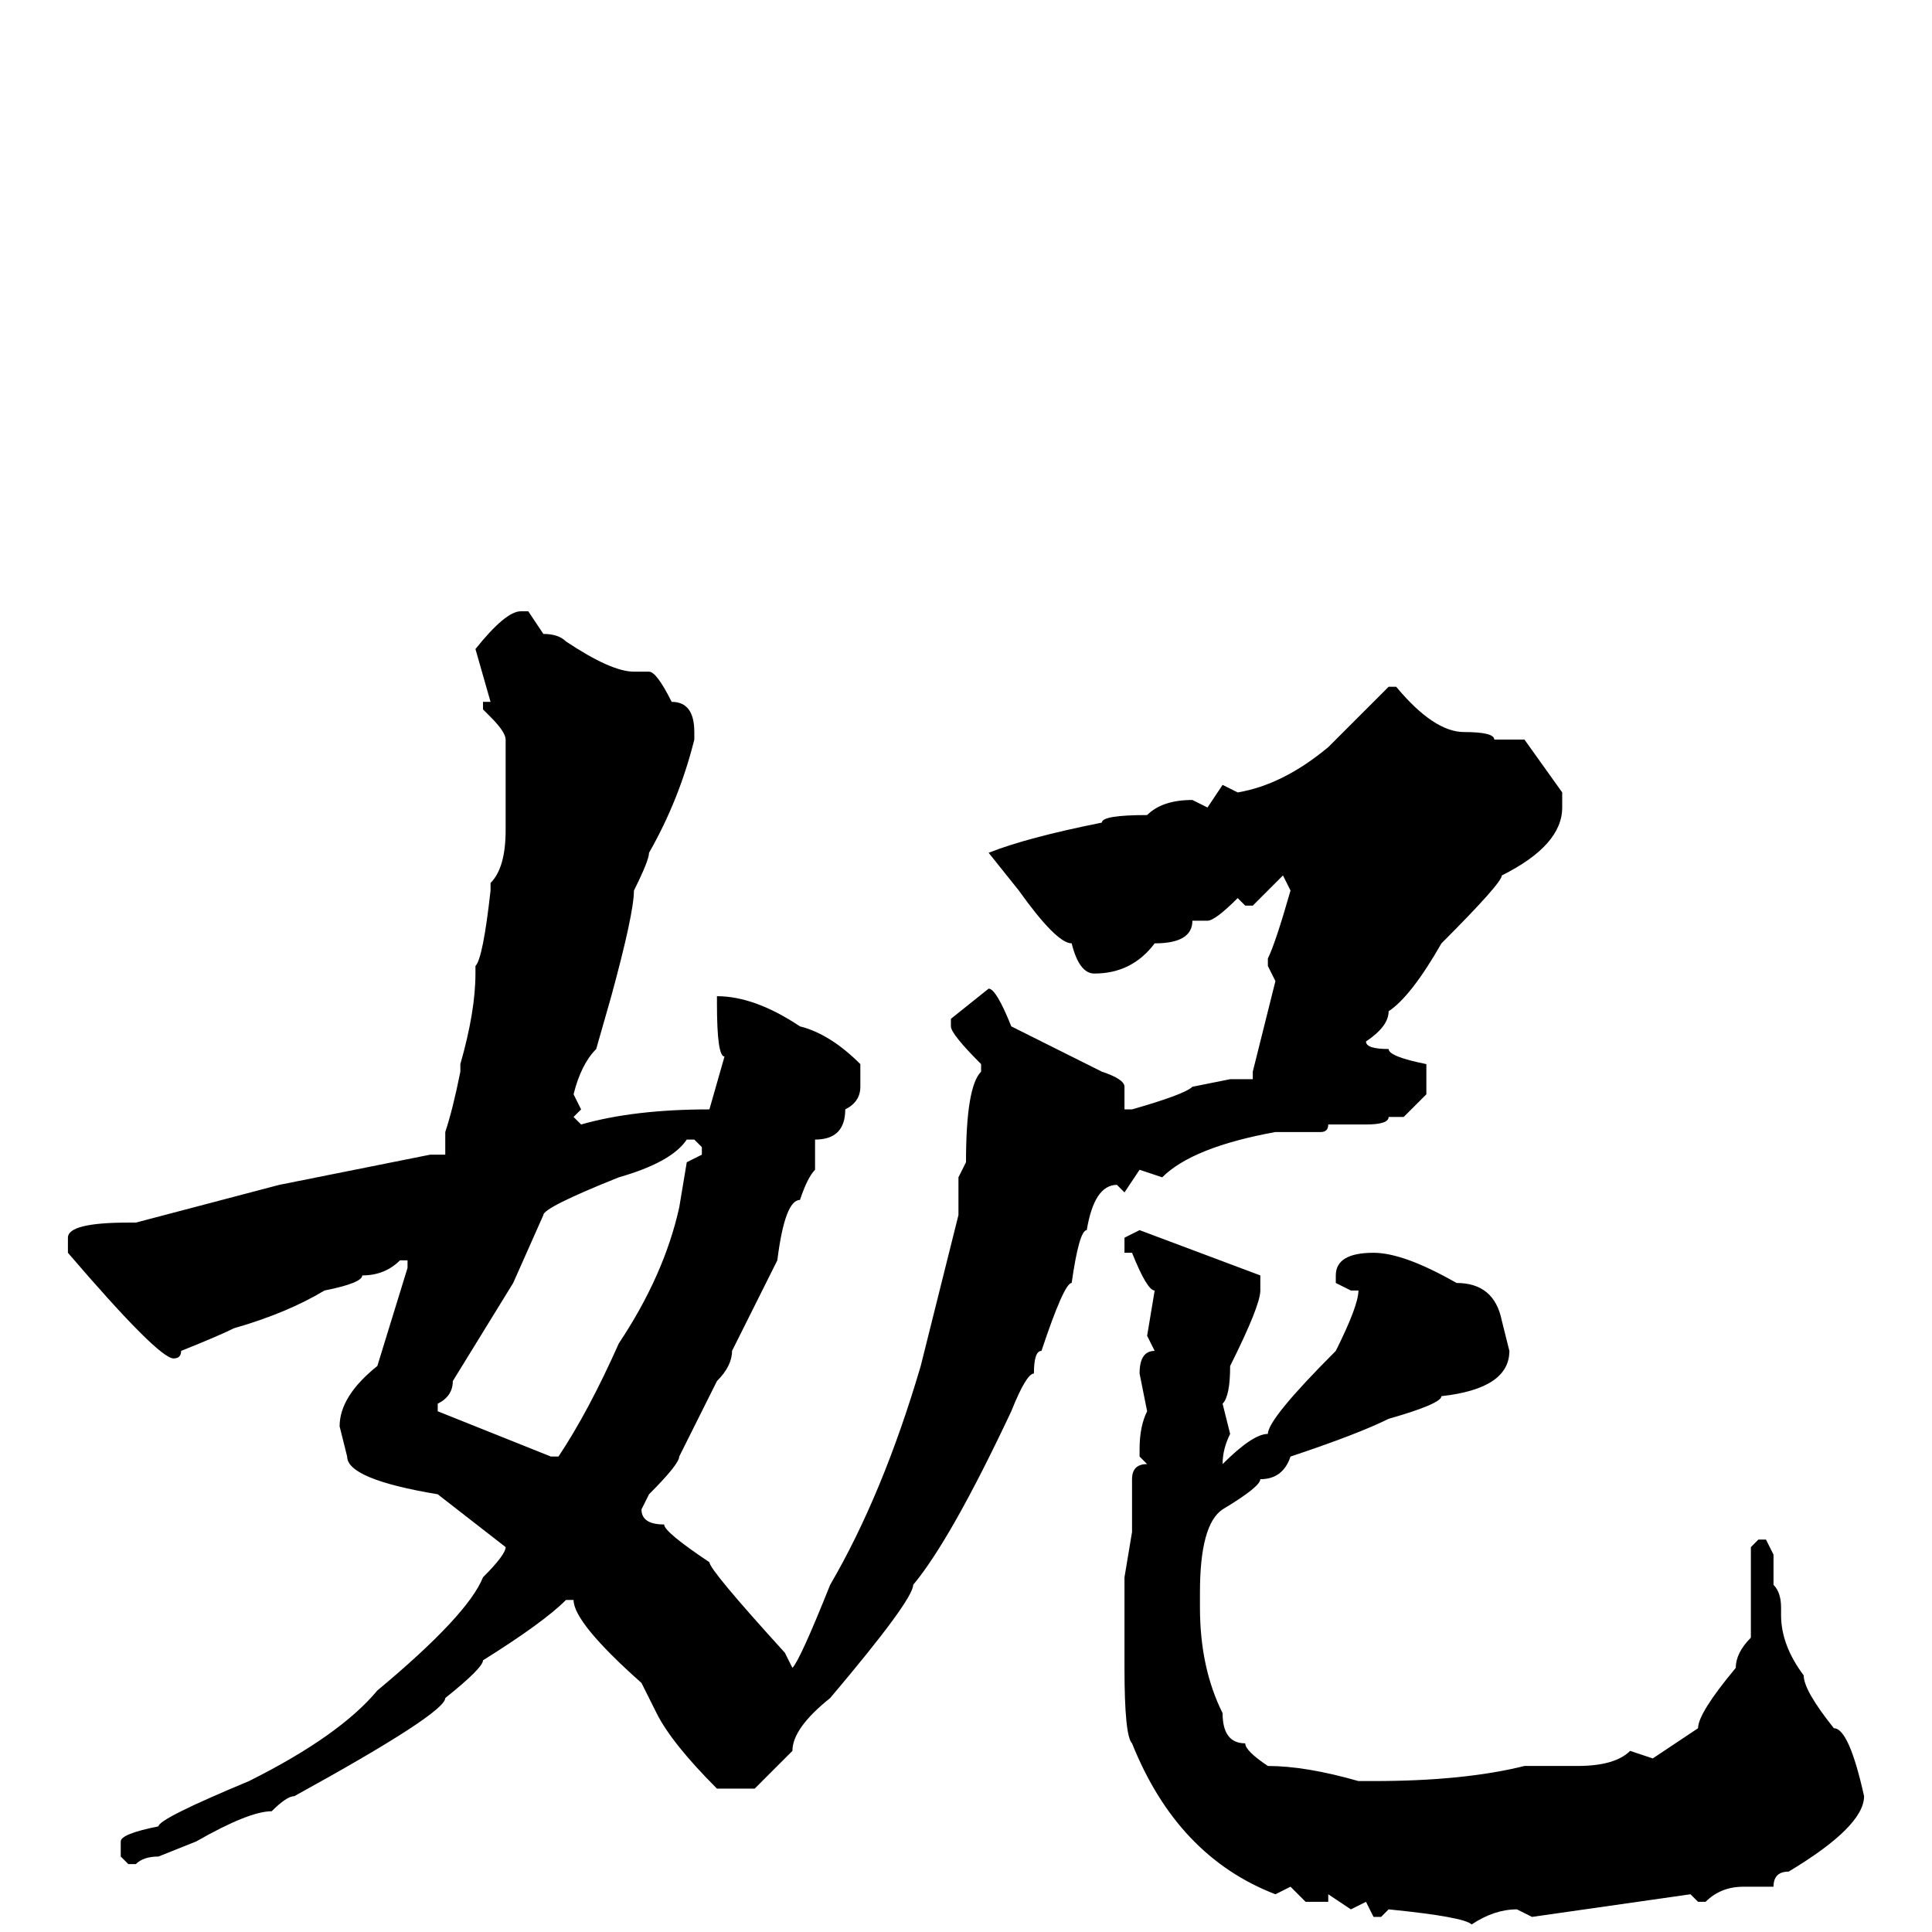 <svg xmlns="http://www.w3.org/2000/svg" viewBox="0 -256 256 256">
	<path fill="#000000" d="M69 -175H70L72 -172Q74 -172 75 -171Q81 -167 84 -167H86Q87 -167 89 -163Q92 -163 92 -159V-158Q90 -150 86 -143Q86 -142 84 -138Q84 -135 81 -124L79 -117Q77 -115 76 -111L77 -109L76 -108L77 -107Q84 -109 94 -109L96 -116Q95 -116 95 -123V-124Q100 -124 106 -120Q110 -119 114 -115V-112Q114 -110 112 -109Q112 -105 108 -105V-101Q107 -100 106 -97Q104 -97 103 -89L97 -77Q97 -75 95 -73L90 -63Q90 -62 86 -58L85 -56Q85 -54 88 -54Q88 -53 94 -49Q94 -48 104 -37L105 -35Q106 -36 110 -46Q117 -58 122 -75L127 -95V-100L128 -102Q128 -112 130 -114V-115Q126 -119 126 -120V-121L131 -125Q132 -125 134 -120L146 -114Q149 -113 149 -112V-109H150Q157 -111 158 -112L163 -113H166V-114L169 -126L168 -128V-129Q169 -131 171 -138L170 -140L166 -136H165L164 -137Q161 -134 160 -134H158Q158 -131 153 -131Q150 -127 145 -127Q143 -127 142 -131Q140 -131 135 -138L131 -143Q136 -145 146 -147Q146 -148 152 -148Q154 -150 158 -150L160 -149L162 -152L164 -151Q170 -152 176 -157L184 -165H185Q190 -159 194 -159Q198 -159 198 -158H202L207 -151V-149Q207 -144 199 -140Q199 -139 191 -131Q187 -124 184 -122Q184 -120 181 -118Q181 -117 184 -117Q184 -116 189 -115V-113V-111L186 -108H185H184Q184 -107 181 -107H180H178H176Q176 -106 175 -106H169Q158 -104 154 -100L151 -101L149 -98L148 -99Q145 -99 144 -93Q143 -93 142 -86Q141 -86 138 -77Q137 -77 137 -74Q136 -74 134 -69Q126 -52 121 -46Q121 -44 110 -31Q105 -27 105 -24L100 -19H95Q89 -25 87 -29L85 -33Q76 -41 76 -44H75Q72 -41 64 -36Q64 -35 59 -31Q59 -29 39 -18Q38 -18 36 -16Q33 -16 26 -12L21 -10Q19 -10 18 -9H17L16 -10V-12Q16 -13 21 -14Q21 -15 33 -20Q45 -26 50 -32Q62 -42 64 -47Q67 -50 67 -51L58 -58Q46 -60 46 -63L45 -67Q45 -71 50 -75L54 -88V-89H53Q51 -87 48 -87Q48 -86 43 -85Q38 -82 31 -80Q29 -79 24 -77Q24 -76 23 -76Q21 -76 9 -90V-92Q9 -94 17 -94H18L37 -99L57 -103H59V-104V-106Q60 -109 61 -114V-115Q63 -122 63 -127V-128Q64 -129 65 -138V-139Q67 -141 67 -146V-149V-151V-153V-158Q67 -159 65 -161L64 -162V-163H65L63 -170Q67 -175 69 -175ZM58 -70V-69L73 -63H74Q78 -69 82 -78Q88 -87 90 -96L91 -102L93 -103V-104L92 -105H91Q89 -102 82 -100Q72 -96 72 -95L68 -86L60 -73Q60 -71 58 -70ZM151 -93L167 -87V-85Q167 -83 163 -75Q163 -71 162 -70L163 -66Q162 -64 162 -62Q166 -66 168 -66Q168 -68 177 -77Q180 -83 180 -85H179L177 -86V-87Q177 -90 182 -90Q186 -90 193 -86Q198 -86 199 -81L200 -77Q200 -72 191 -71Q191 -70 184 -68Q180 -66 171 -63Q170 -60 167 -60Q167 -59 162 -56Q159 -54 159 -45V-43Q159 -35 162 -29Q162 -25 165 -25Q165 -24 168 -22Q173 -22 180 -20H182Q194 -20 202 -22H209Q214 -22 216 -24L219 -23L225 -27Q225 -29 230 -35Q230 -37 232 -39V-51L233 -52H234L235 -50V-46Q236 -45 236 -43V-42Q236 -38 239 -34Q239 -32 243 -27Q245 -27 247 -18Q247 -14 237 -8Q235 -8 235 -6H232H231Q228 -6 226 -4H225L224 -5L203 -2L201 -3Q198 -3 195 -1Q194 -2 184 -3L183 -2H182L181 -4L179 -3L176 -5V-4H173L171 -6L169 -5Q156 -10 150 -25Q149 -26 149 -35V-38V-45V-47L150 -53V-60Q150 -62 152 -62L151 -63V-64Q151 -67 152 -69L151 -74Q151 -77 153 -77L152 -79L153 -85Q152 -85 150 -90H149V-92Z"/>
</svg>